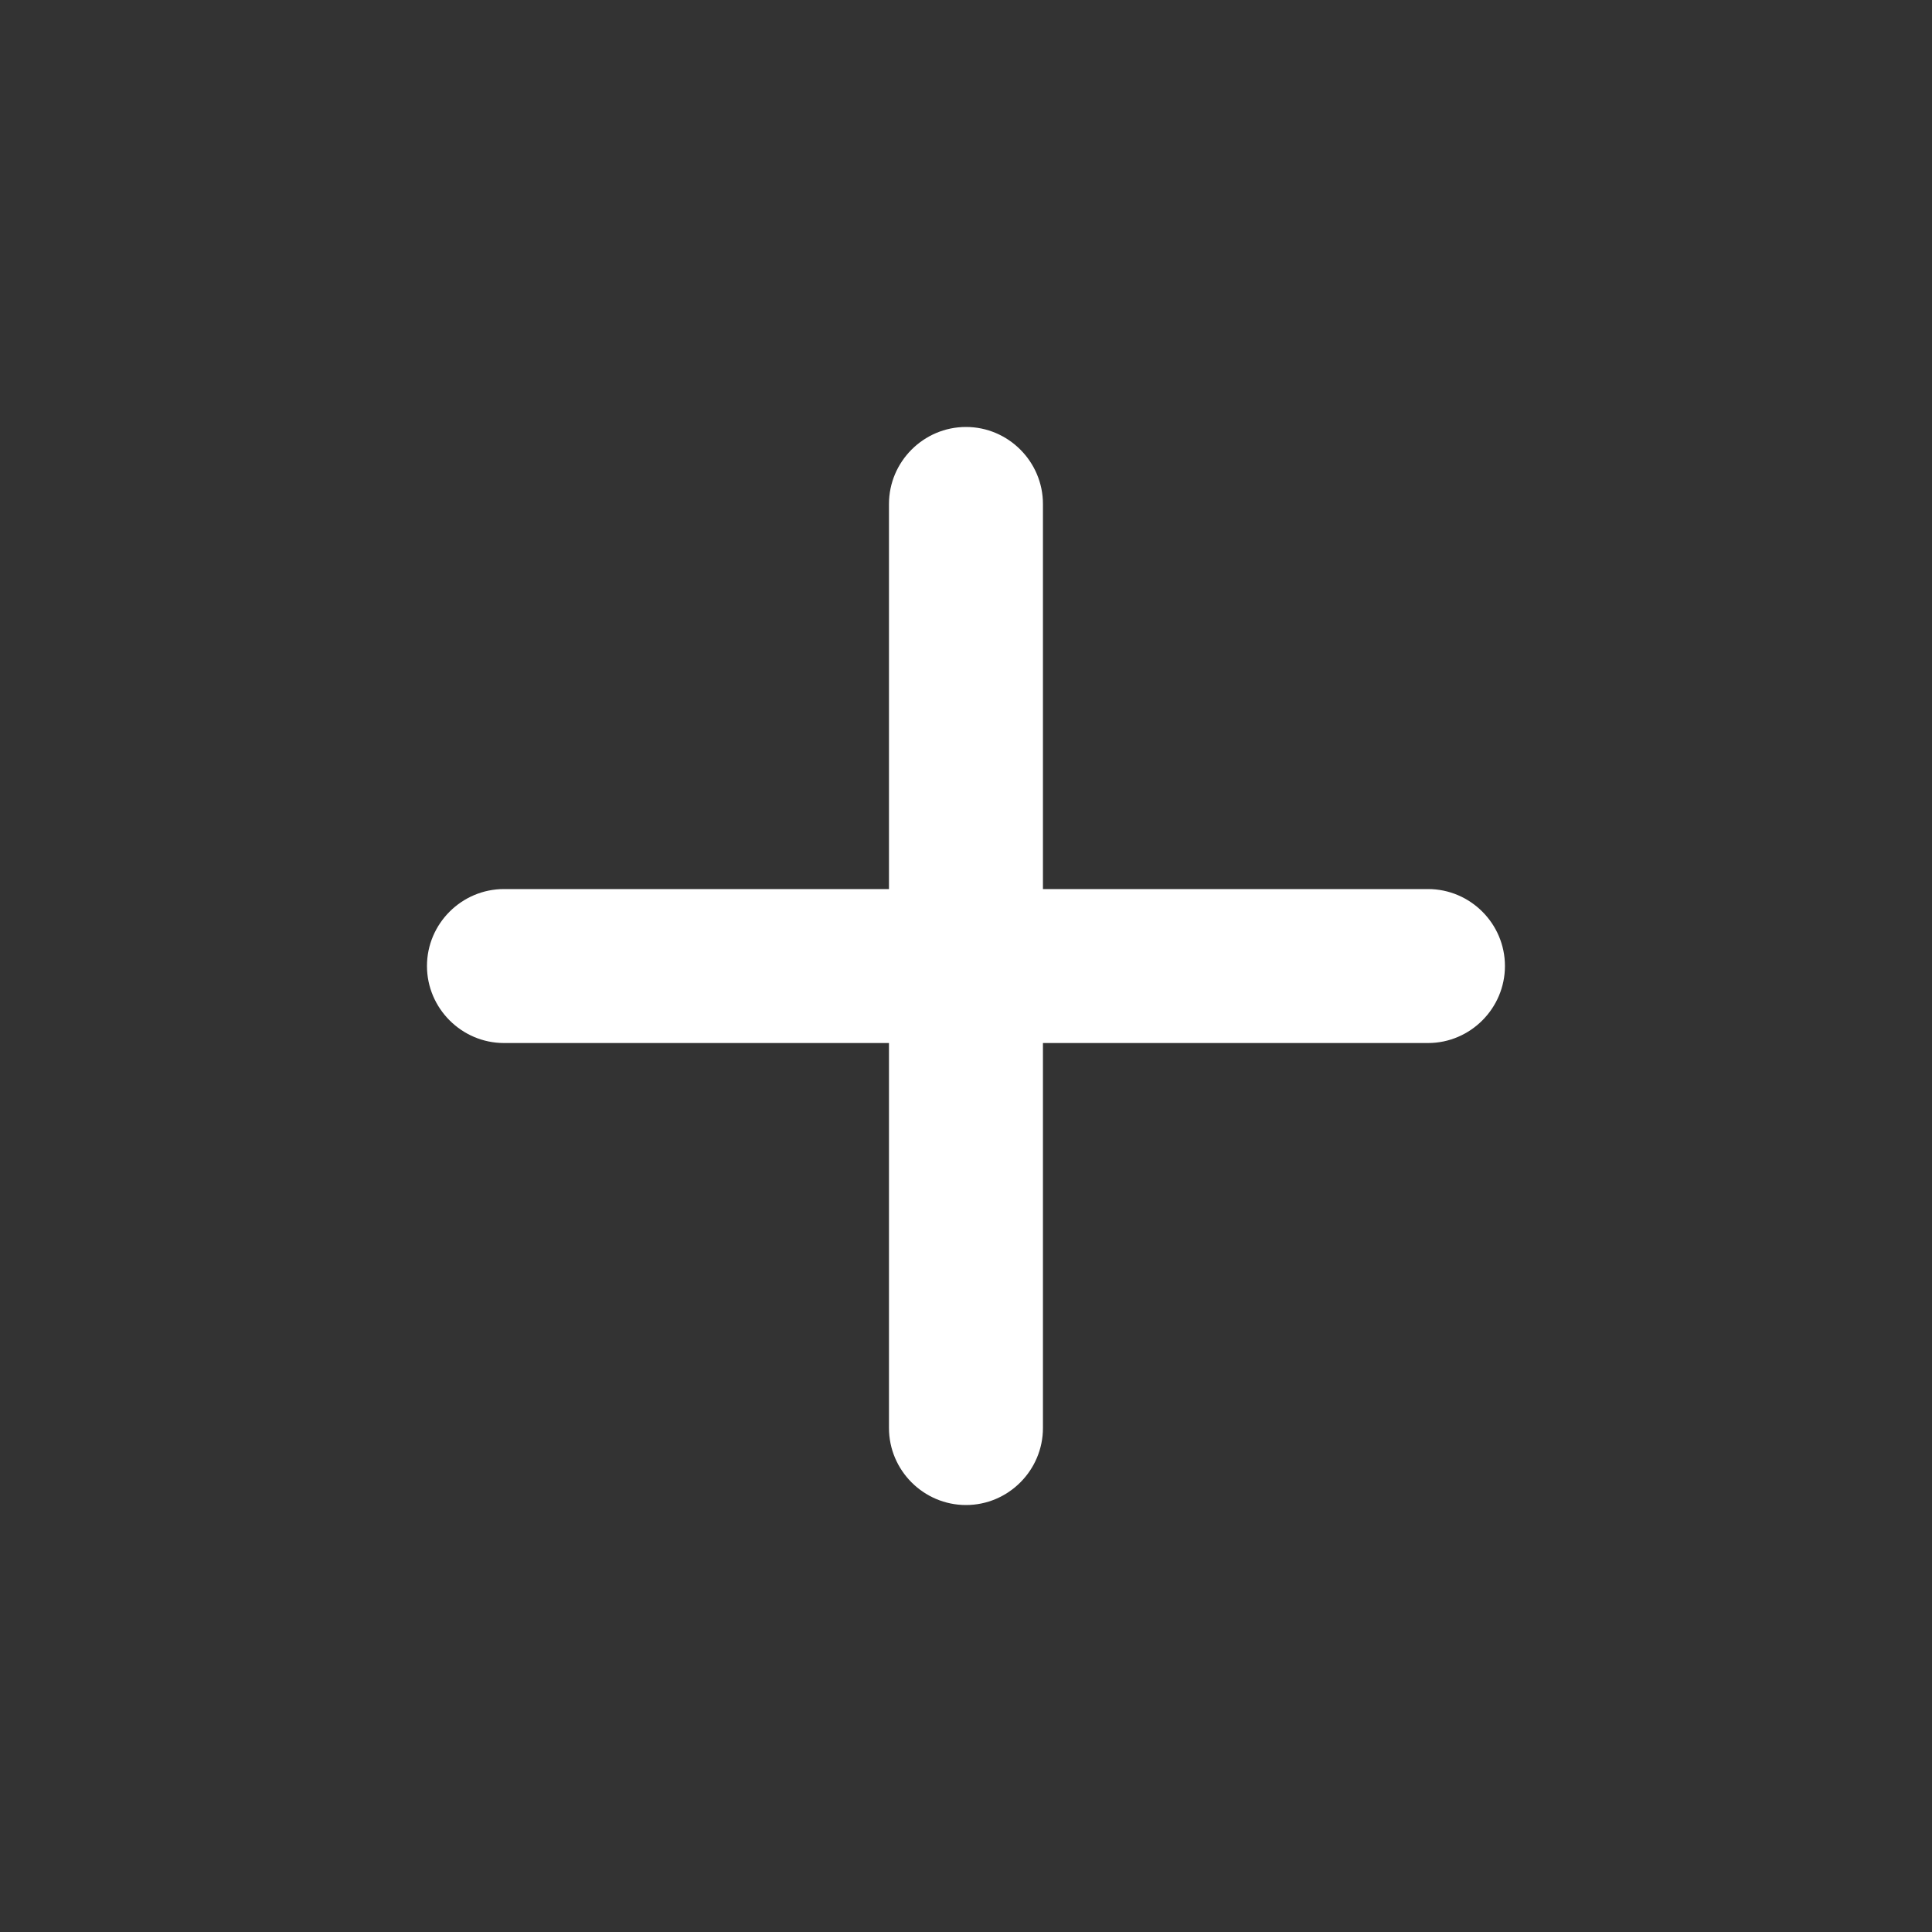 <svg width="23" height="23" viewBox="0 0 23 23" fill="none" xmlns="http://www.w3.org/2000/svg">
<rect x="0" y="0" width="23" height="23" fill="#333333" stroke="none"/>
<g clip-path="url(#clip0_202_458)">
<path d="M17 12.417H12.416V17C12.416 17.504 12.004 17.917 11.5 17.917C10.995 17.917 10.583 17.504 10.583 17V12.417H6C5.496 12.417 5.083 12.004 5.083 11.5C5.083 10.996 5.496 10.584 6 10.584H10.583V6C10.583 5.496 10.995 5.083 11.5 5.083C12.004 5.083 12.416 5.496 12.416 6V10.584H17C17.504 10.584 17.916 10.996 17.916 11.5C17.916 12.004 17.504 12.417 17 12.417Z" fill="white"/>
</g>
<defs>
<clipPath id="clip0_202_458">
<rect width="22" height="22" fill="white" transform="translate(0.5 0.5)"/>
</clipPath>
</defs>
</svg>
